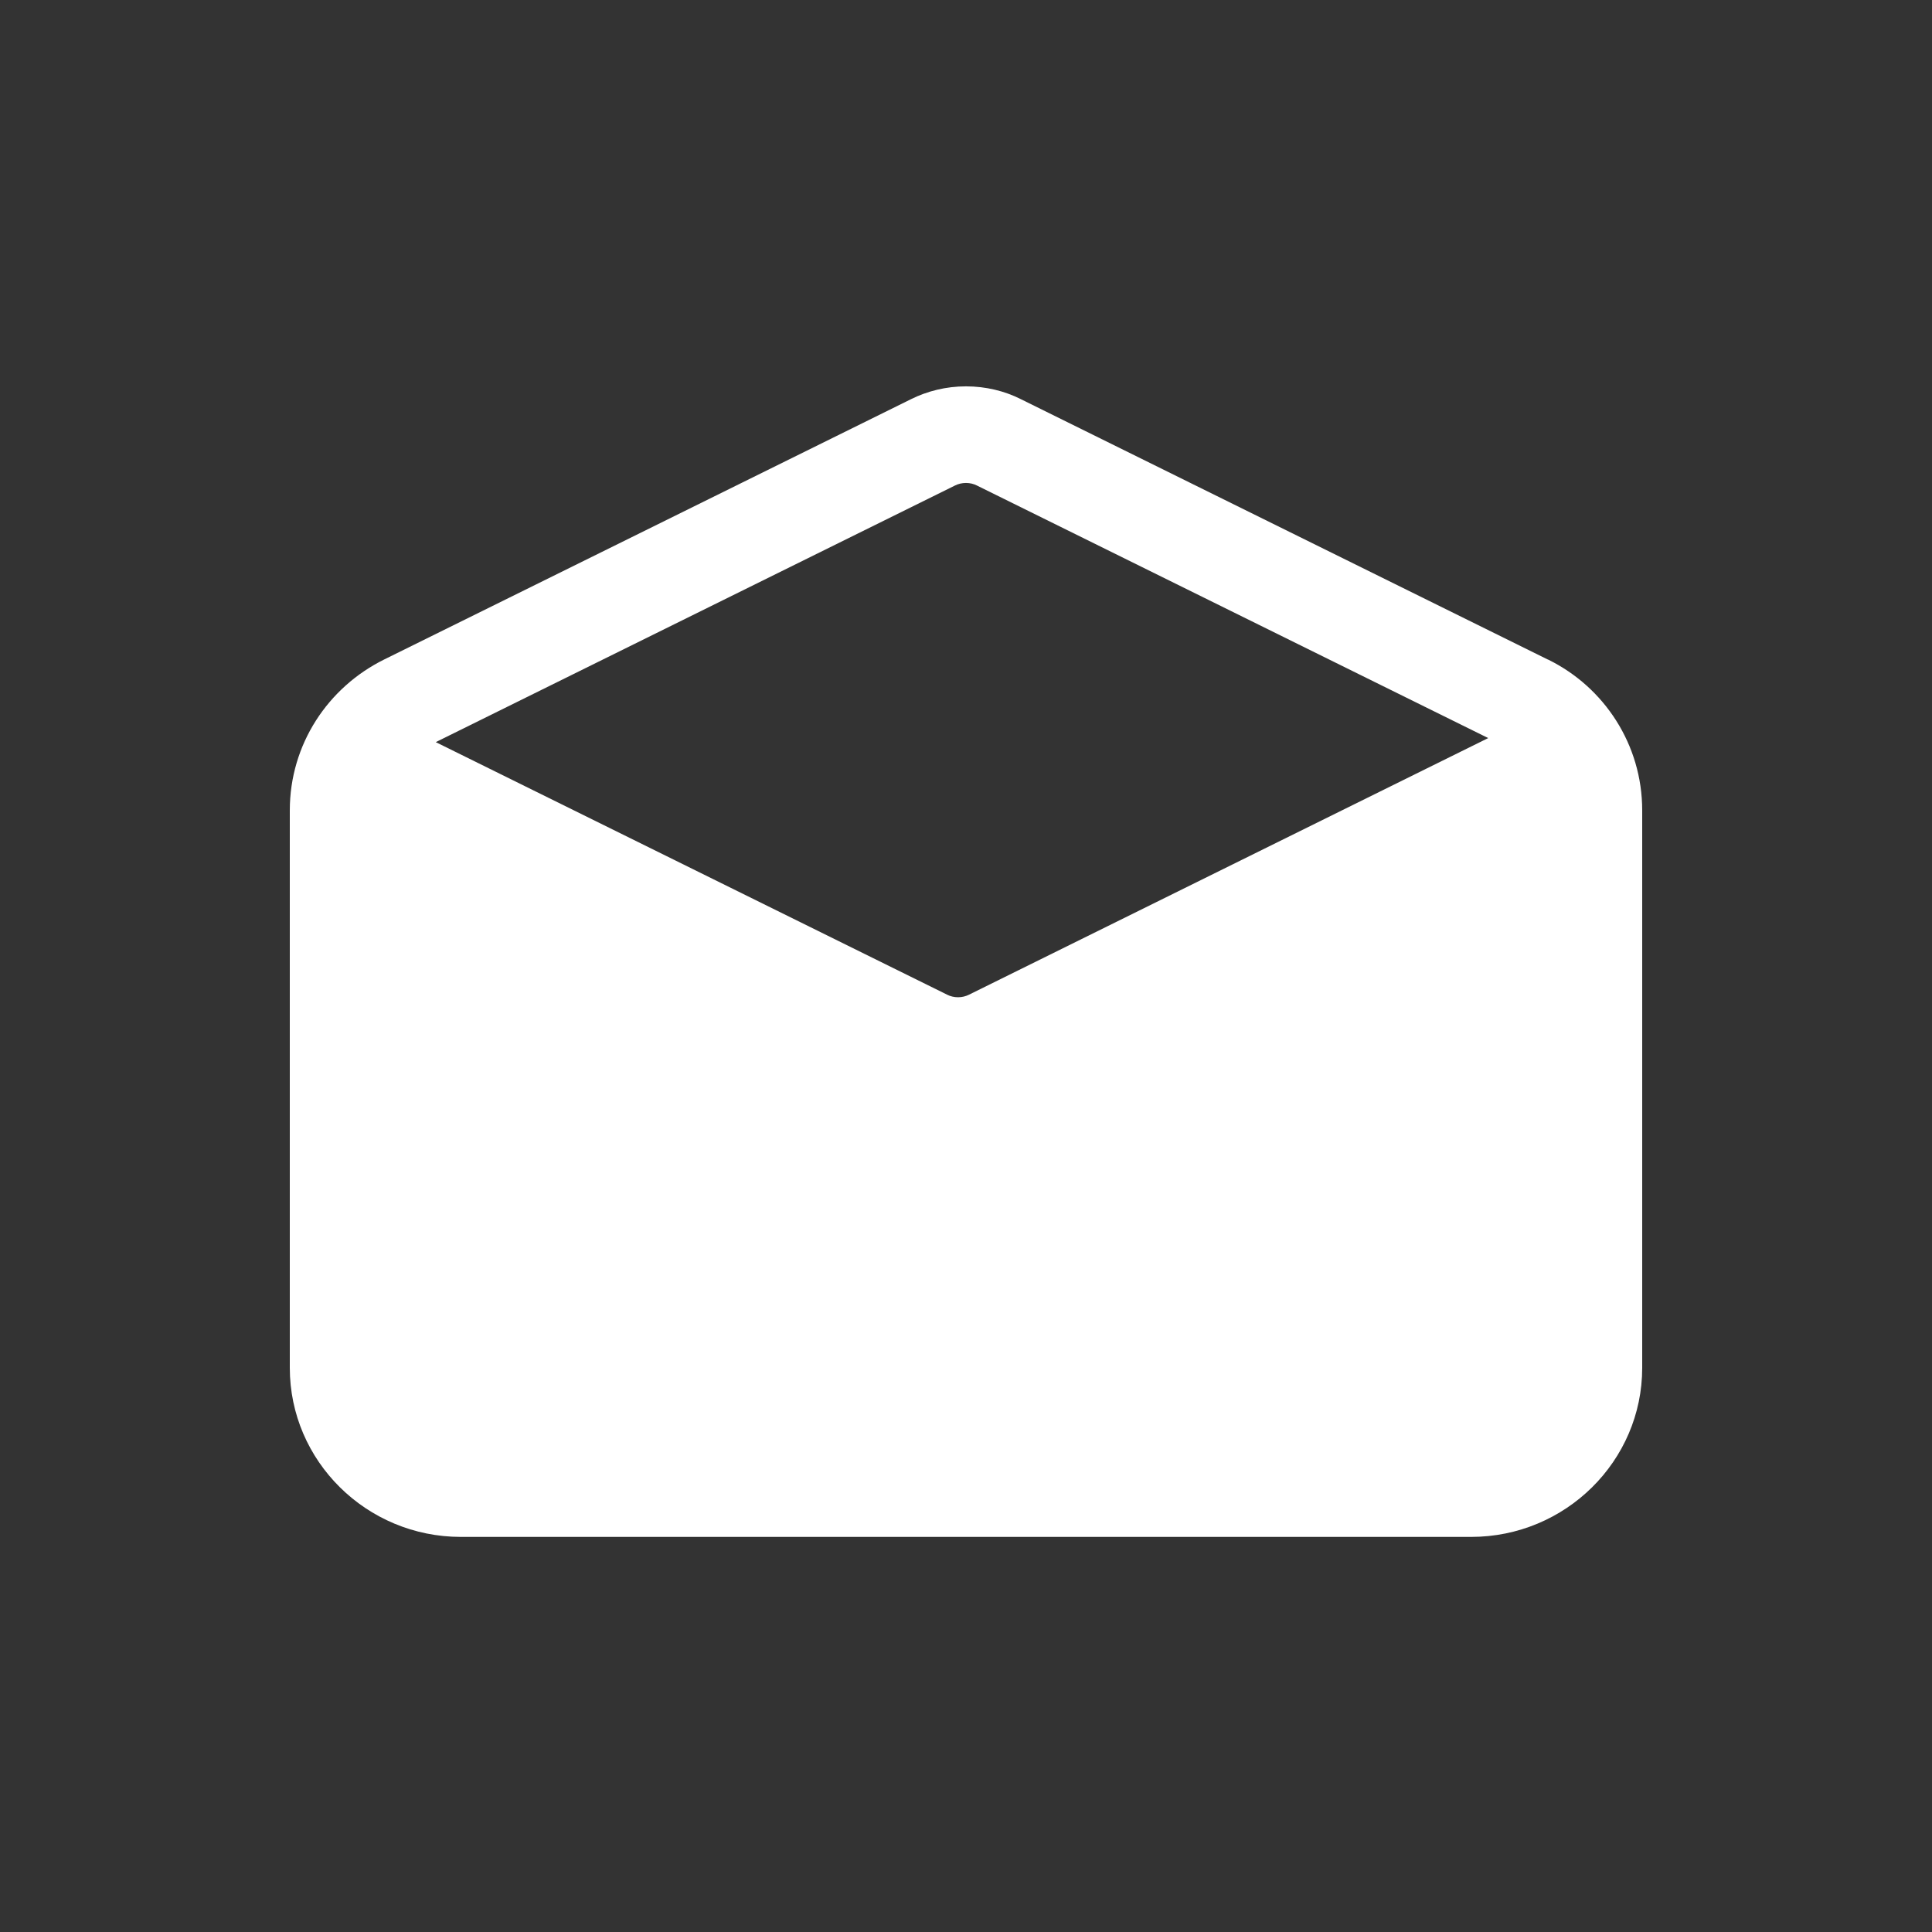 <!-- Generated by IcoMoon.io -->
<svg version="1.1" xmlns="http://www.w3.org/2000/svg" width="40" height="40" viewBox="0 0 40 40">
<rect x="0" y="0" width="40" height="40" fill="#333333" stroke="none"/>
<title>io-mail-open</title>
<path fill="#fff" d="M32.042 13.653l-10.911-5.391c-0.33-0.166-0.719-0.263-1.131-0.263s-0.801 0.097-1.146 0.269l0.015-0.007-10.911 5.391c-1.168 0.576-1.958 1.759-1.958 3.126 0 0.001 0 0.003 0 0.004v-0 11.538c0 1.93 1.589 3.5 3.542 3.5h20.916c1.953 0 3.542-1.57 3.542-3.5v-11.538c0-0.001 0-0.002 0-0.004 0-1.367-0.79-2.55-1.938-3.117l-0.020-0.009zM19.774 10.051c0.066-0.033 0.144-0.052 0.226-0.052s0.16 0.019 0.229 0.054l-0.003-0.001 10.586 5.229-10.75 5.313c-0.066 0.033-0.144 0.053-0.226 0.053s-0.16-0.019-0.229-0.054l0.003 0.001-10.588-5.229z"></path>
</svg>
